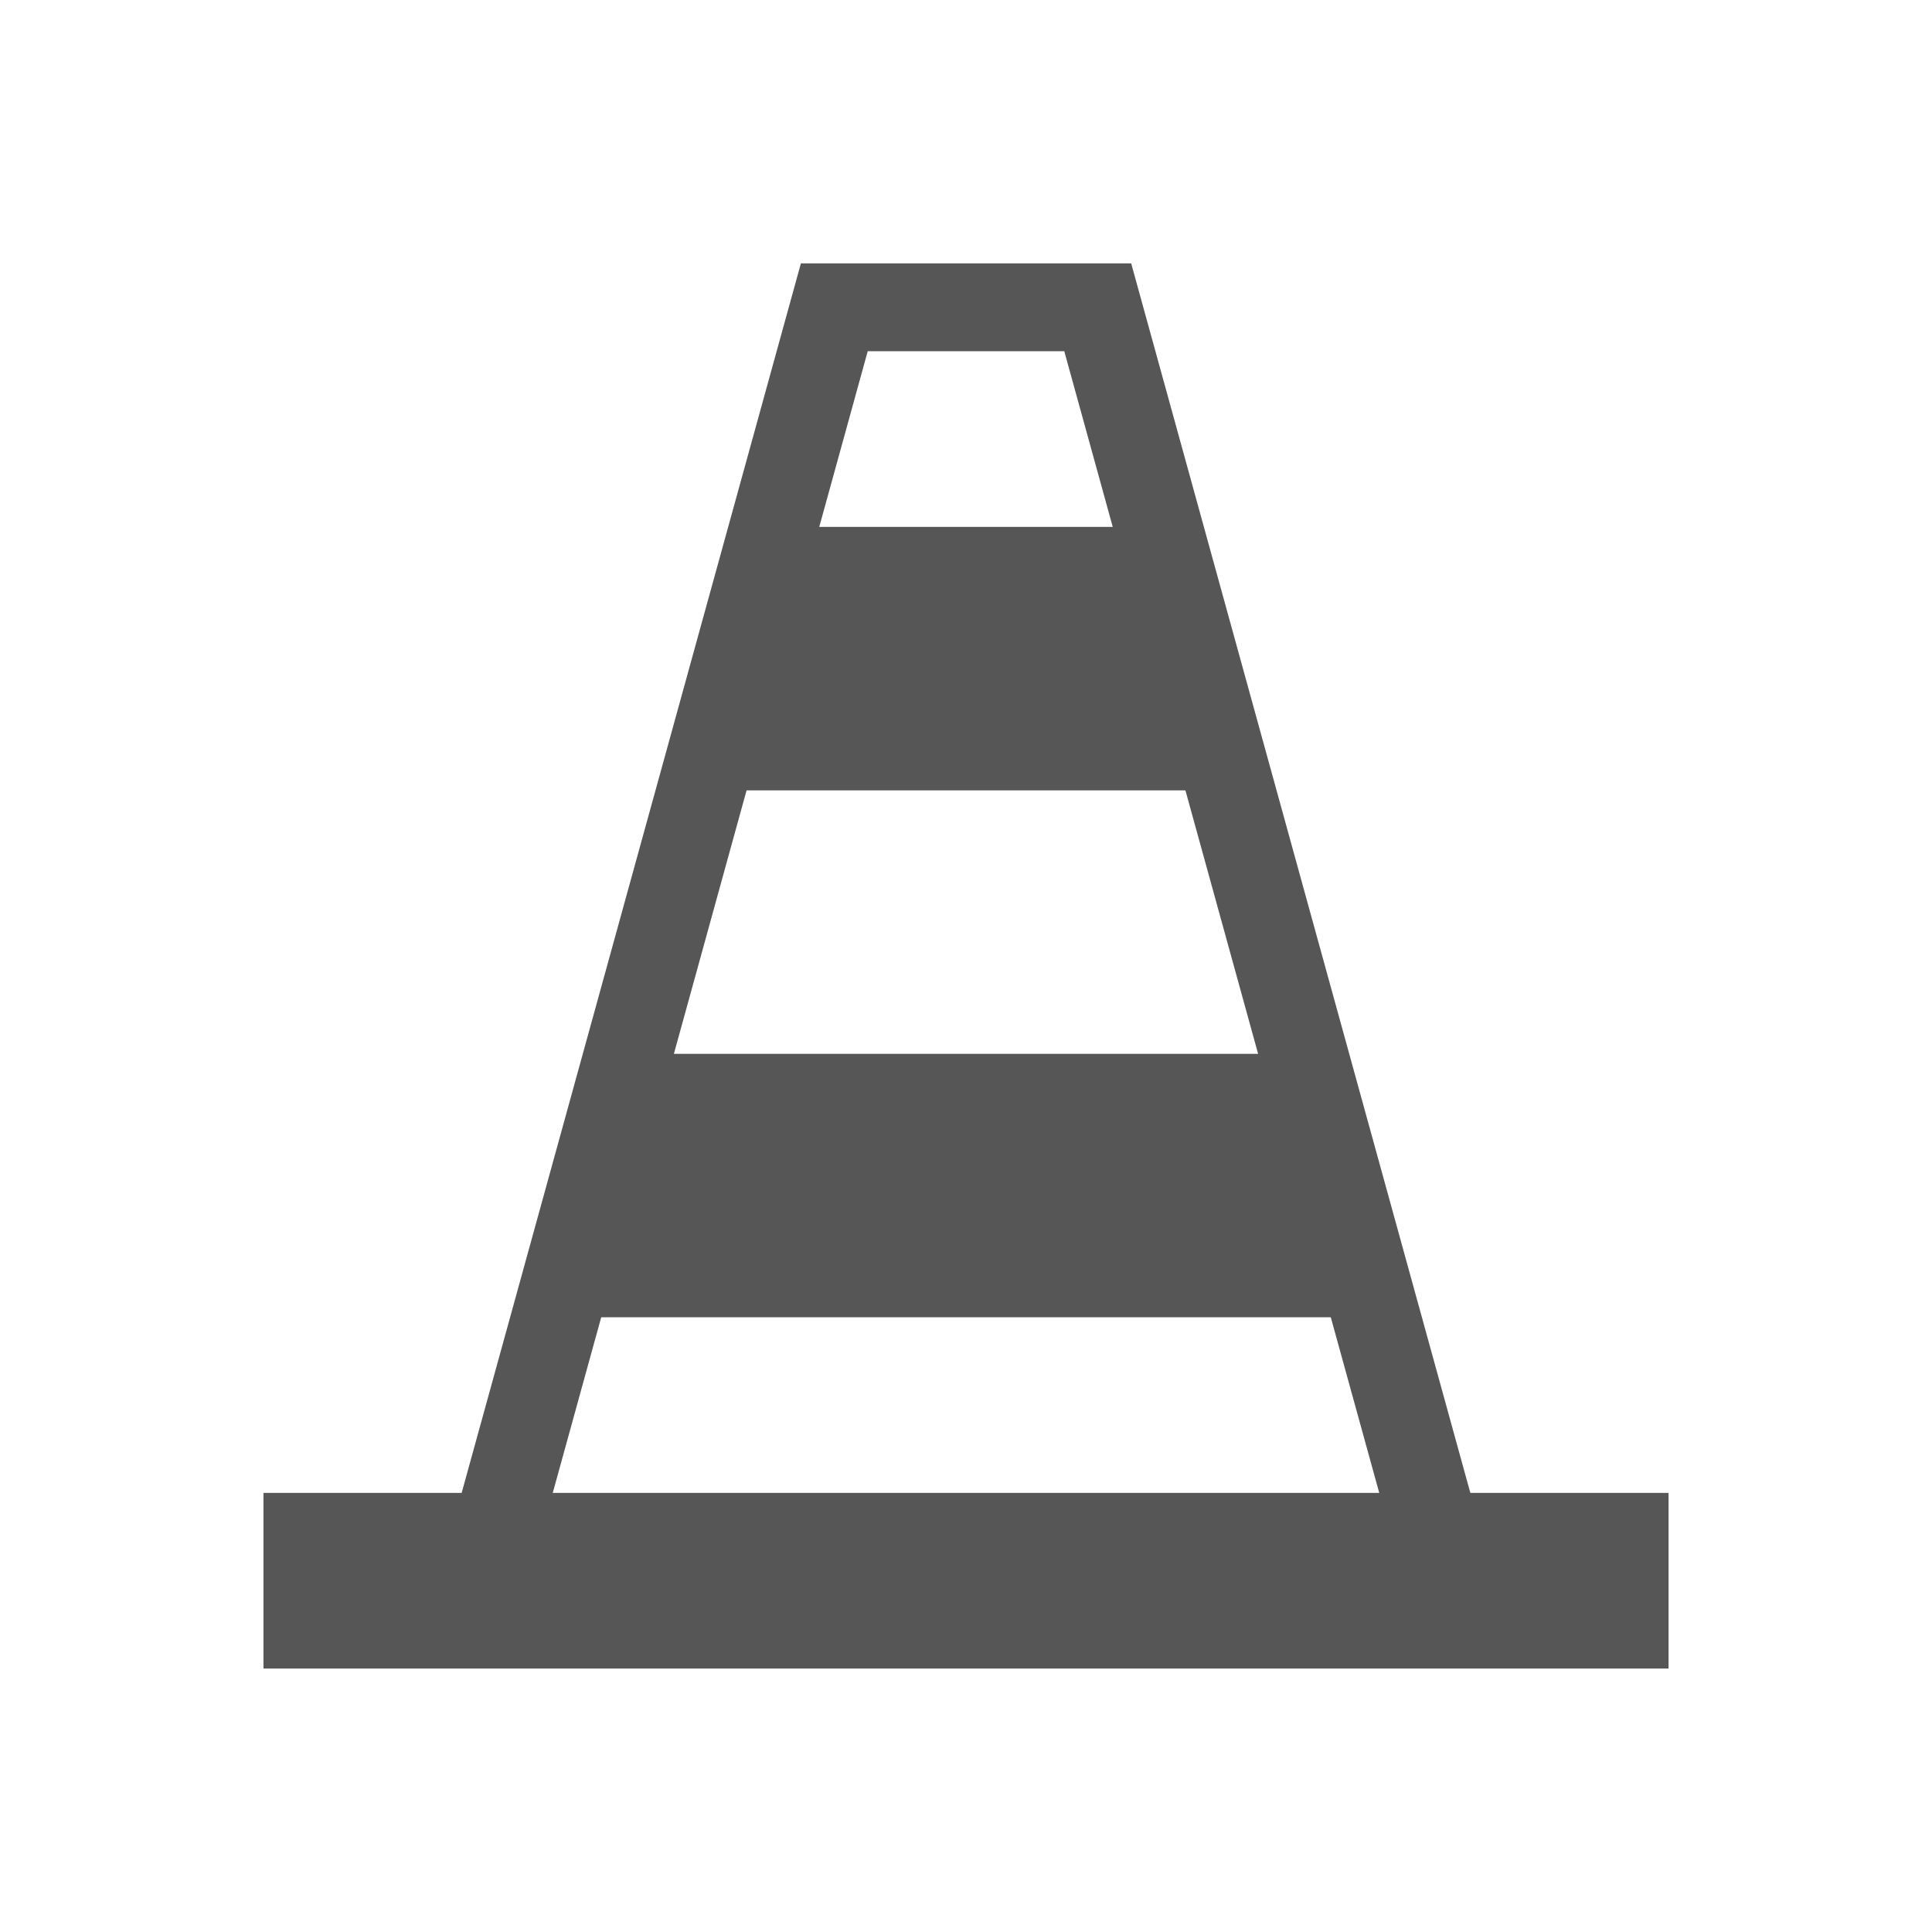 <svg xmlns="http://www.w3.org/2000/svg" width="22" height="22" id="svg2" version="1.1"><defs id="defs4"><style id="current-color-scheme" type="text/css">.ColorScheme-Text{color:#565656}</style></defs><g id="layer1" transform="translate(0 -1030.362)"><g id="vlc"><path id="rect4246" class="ColorScheme-Text" opacity="1" fill="none" fill-opacity="1" stroke="none" stroke-width="3.3" stroke-linecap="butt" stroke-linejoin="round" stroke-miterlimit="4" stroke-dasharray="none" stroke-opacity="1" d="M0 1030.362h22v22H0z"/><path id="rect4271" class="ColorScheme-Text" opacity="1" fill="currentColor" fill-opacity="1" stroke="none" stroke-width="3.3" stroke-linecap="butt" stroke-linejoin="round" stroke-miterlimit="4" stroke-dasharray="none" stroke-opacity="1" d="M3 1047.362h16v2H3z"/><path d="M9.12 1033.361l-4.102 14.867.964.266 3.899-14.133h2.238l3.899 14.133.964-.266-4.101-14.867H9.119z" id="path4273" class="ColorScheme-Text" opacity="1" fill="currentColor" fill-opacity="1" fill-rule="evenodd" stroke="none" stroke-width="1" stroke-linecap="butt" stroke-linejoin="miter" stroke-miterlimit="4" stroke-dasharray="none" stroke-dashoffset="0" stroke-opacity="1" color-rendering="auto" image-rendering="auto" shape-rendering="auto" text-rendering="auto"/><path d="M9 1036.362h4l1 3H8z" id="path4275" class="ColorScheme-Text" fill="currentColor" fill-opacity="1" fill-rule="evenodd" stroke="none" stroke-width="1" stroke-linecap="butt" stroke-linejoin="miter" stroke-opacity="1"/><path d="M7.5 1042.362h7l1 3h-9z" id="path4277" class="ColorScheme-Text" fill="currentColor" fill-opacity="1" fill-rule="evenodd" stroke="none" stroke-width="1" stroke-linecap="butt" stroke-linejoin="miter" stroke-opacity="1"/></g></g></svg>